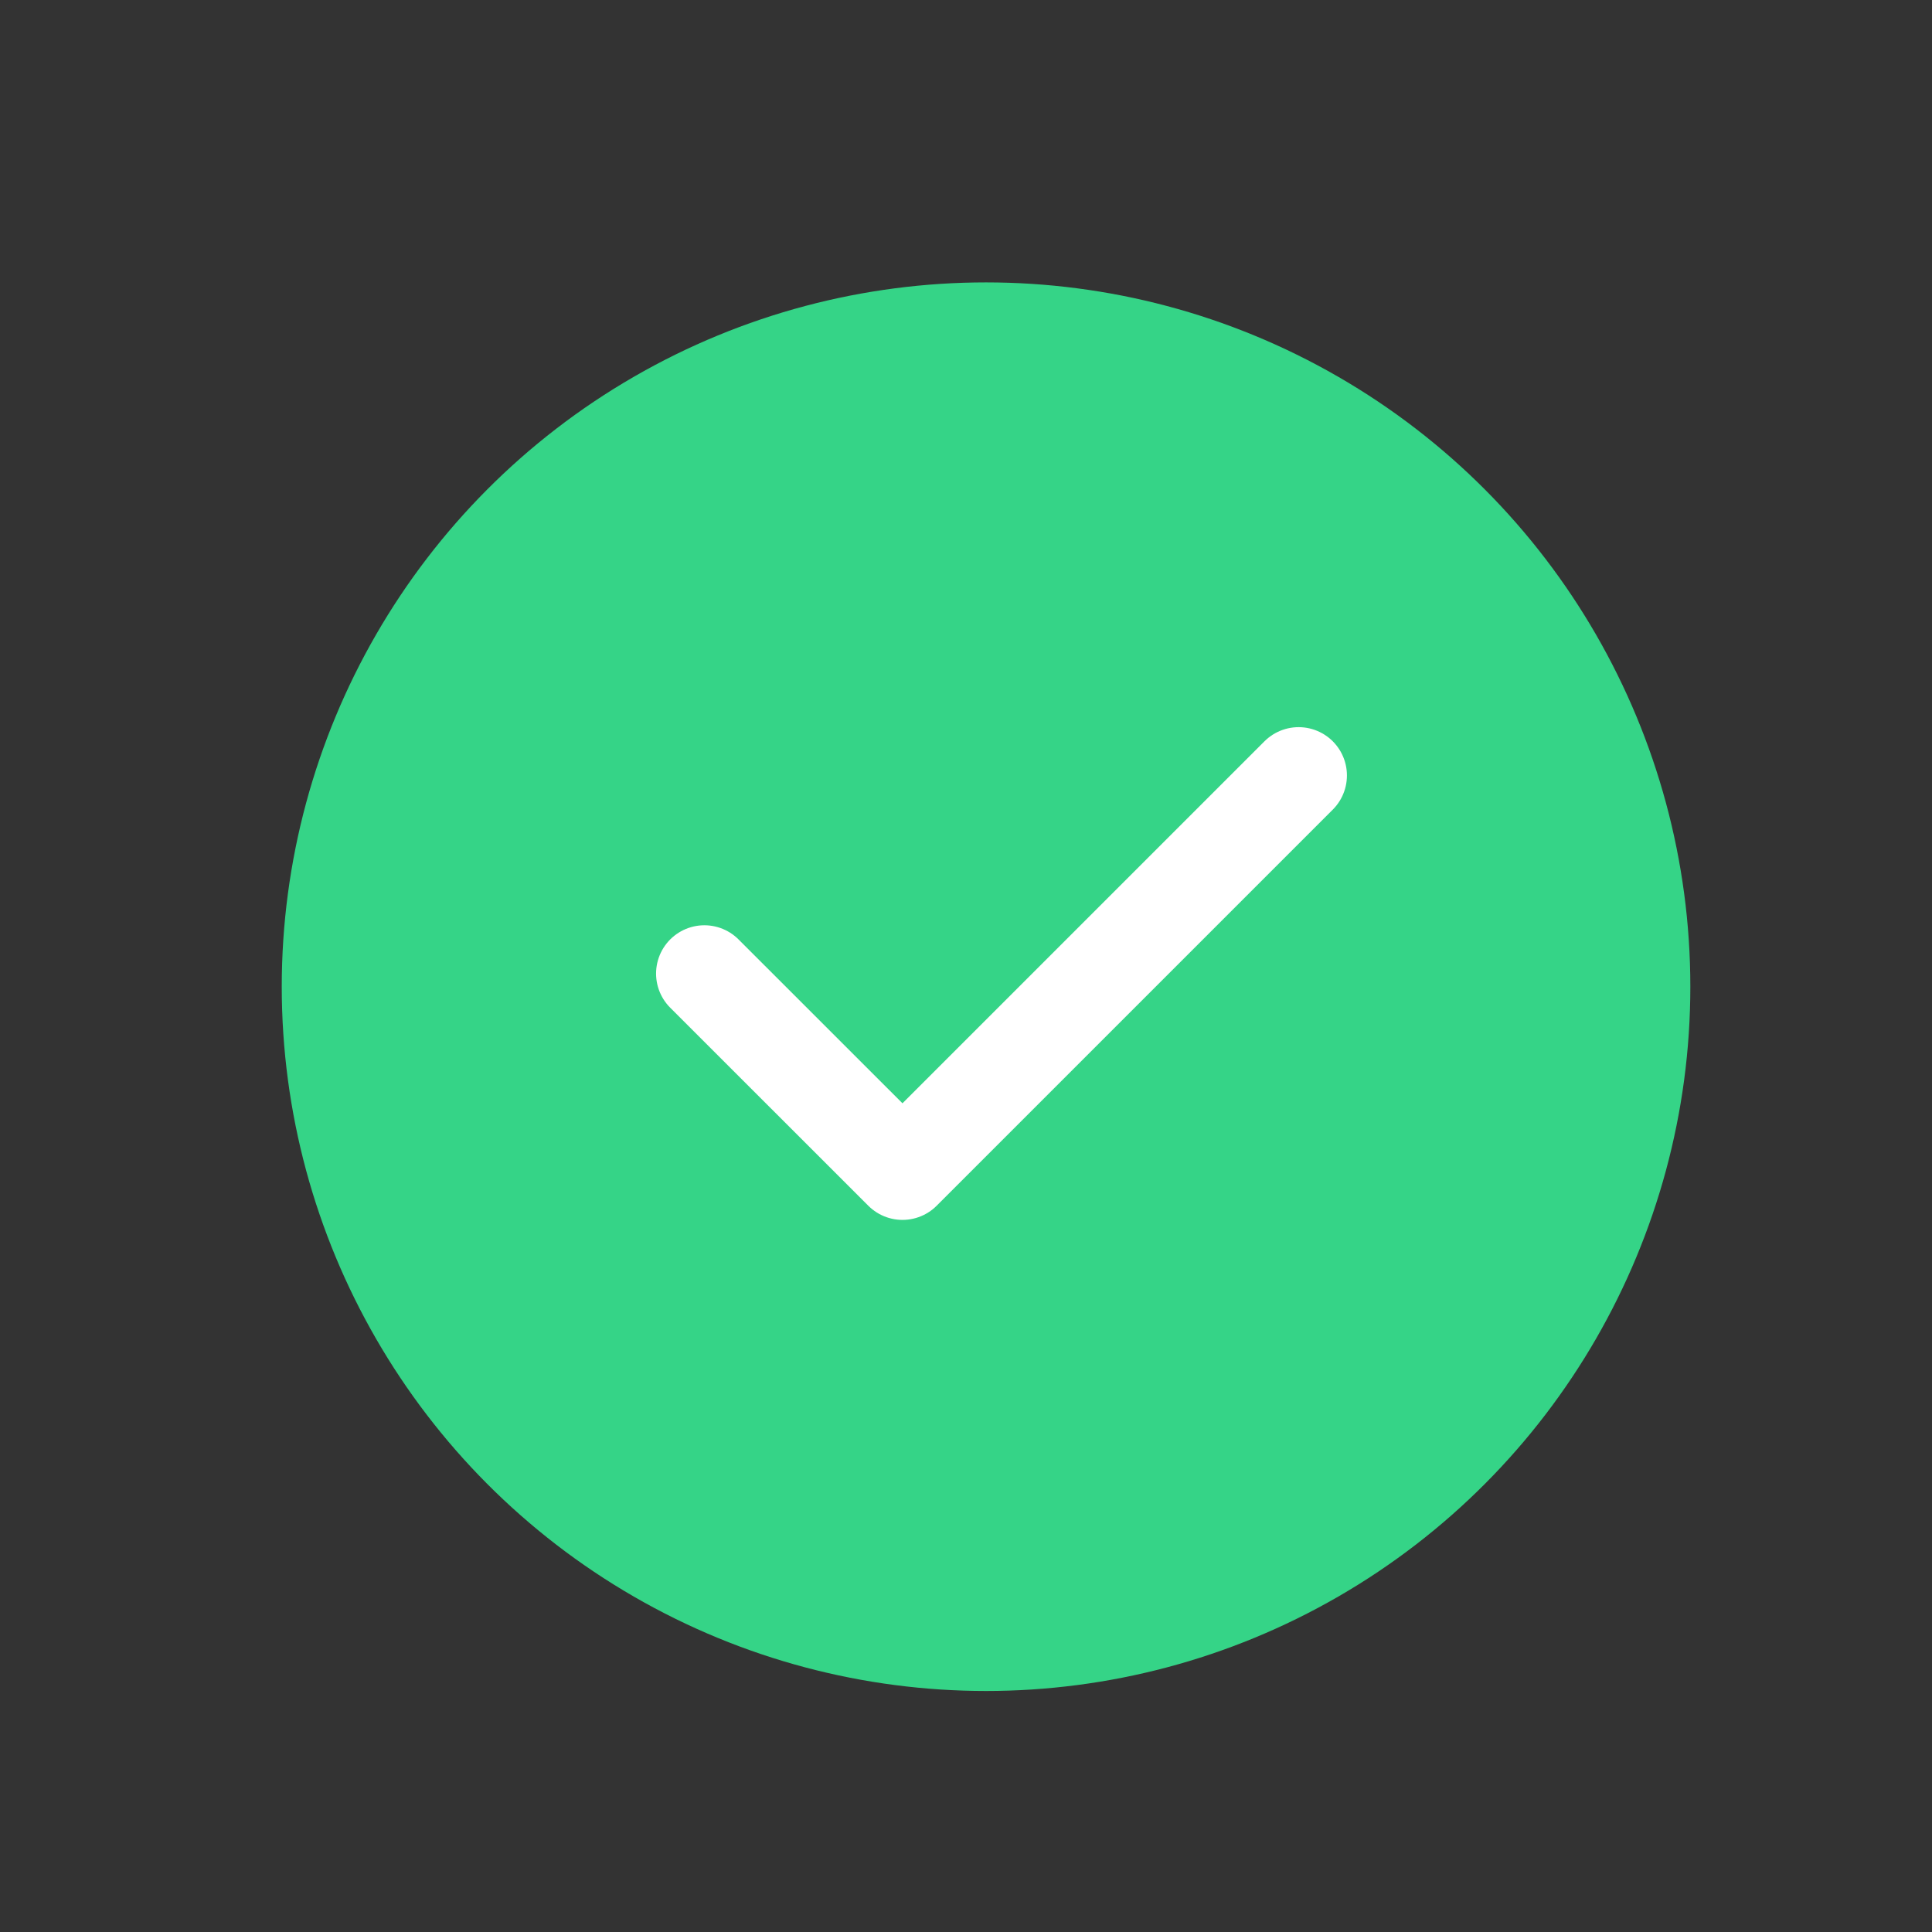 <svg width="24" height="24" viewBox="0 0 24 24" fill="none" xmlns="http://www.w3.org/2000/svg">
<rect x="0" y="0" width="24" height="24" fill="#333333" stroke="none"/>
<circle cx="12.249" cy="12.257" r="8.749" fill="#35D487"/>
<path d="M8.75 12.094L11.211 14.554L16.132 9.633" stroke="white" stroke-width="1.2" stroke-linecap="round" stroke-linejoin="round"/>
</svg>
